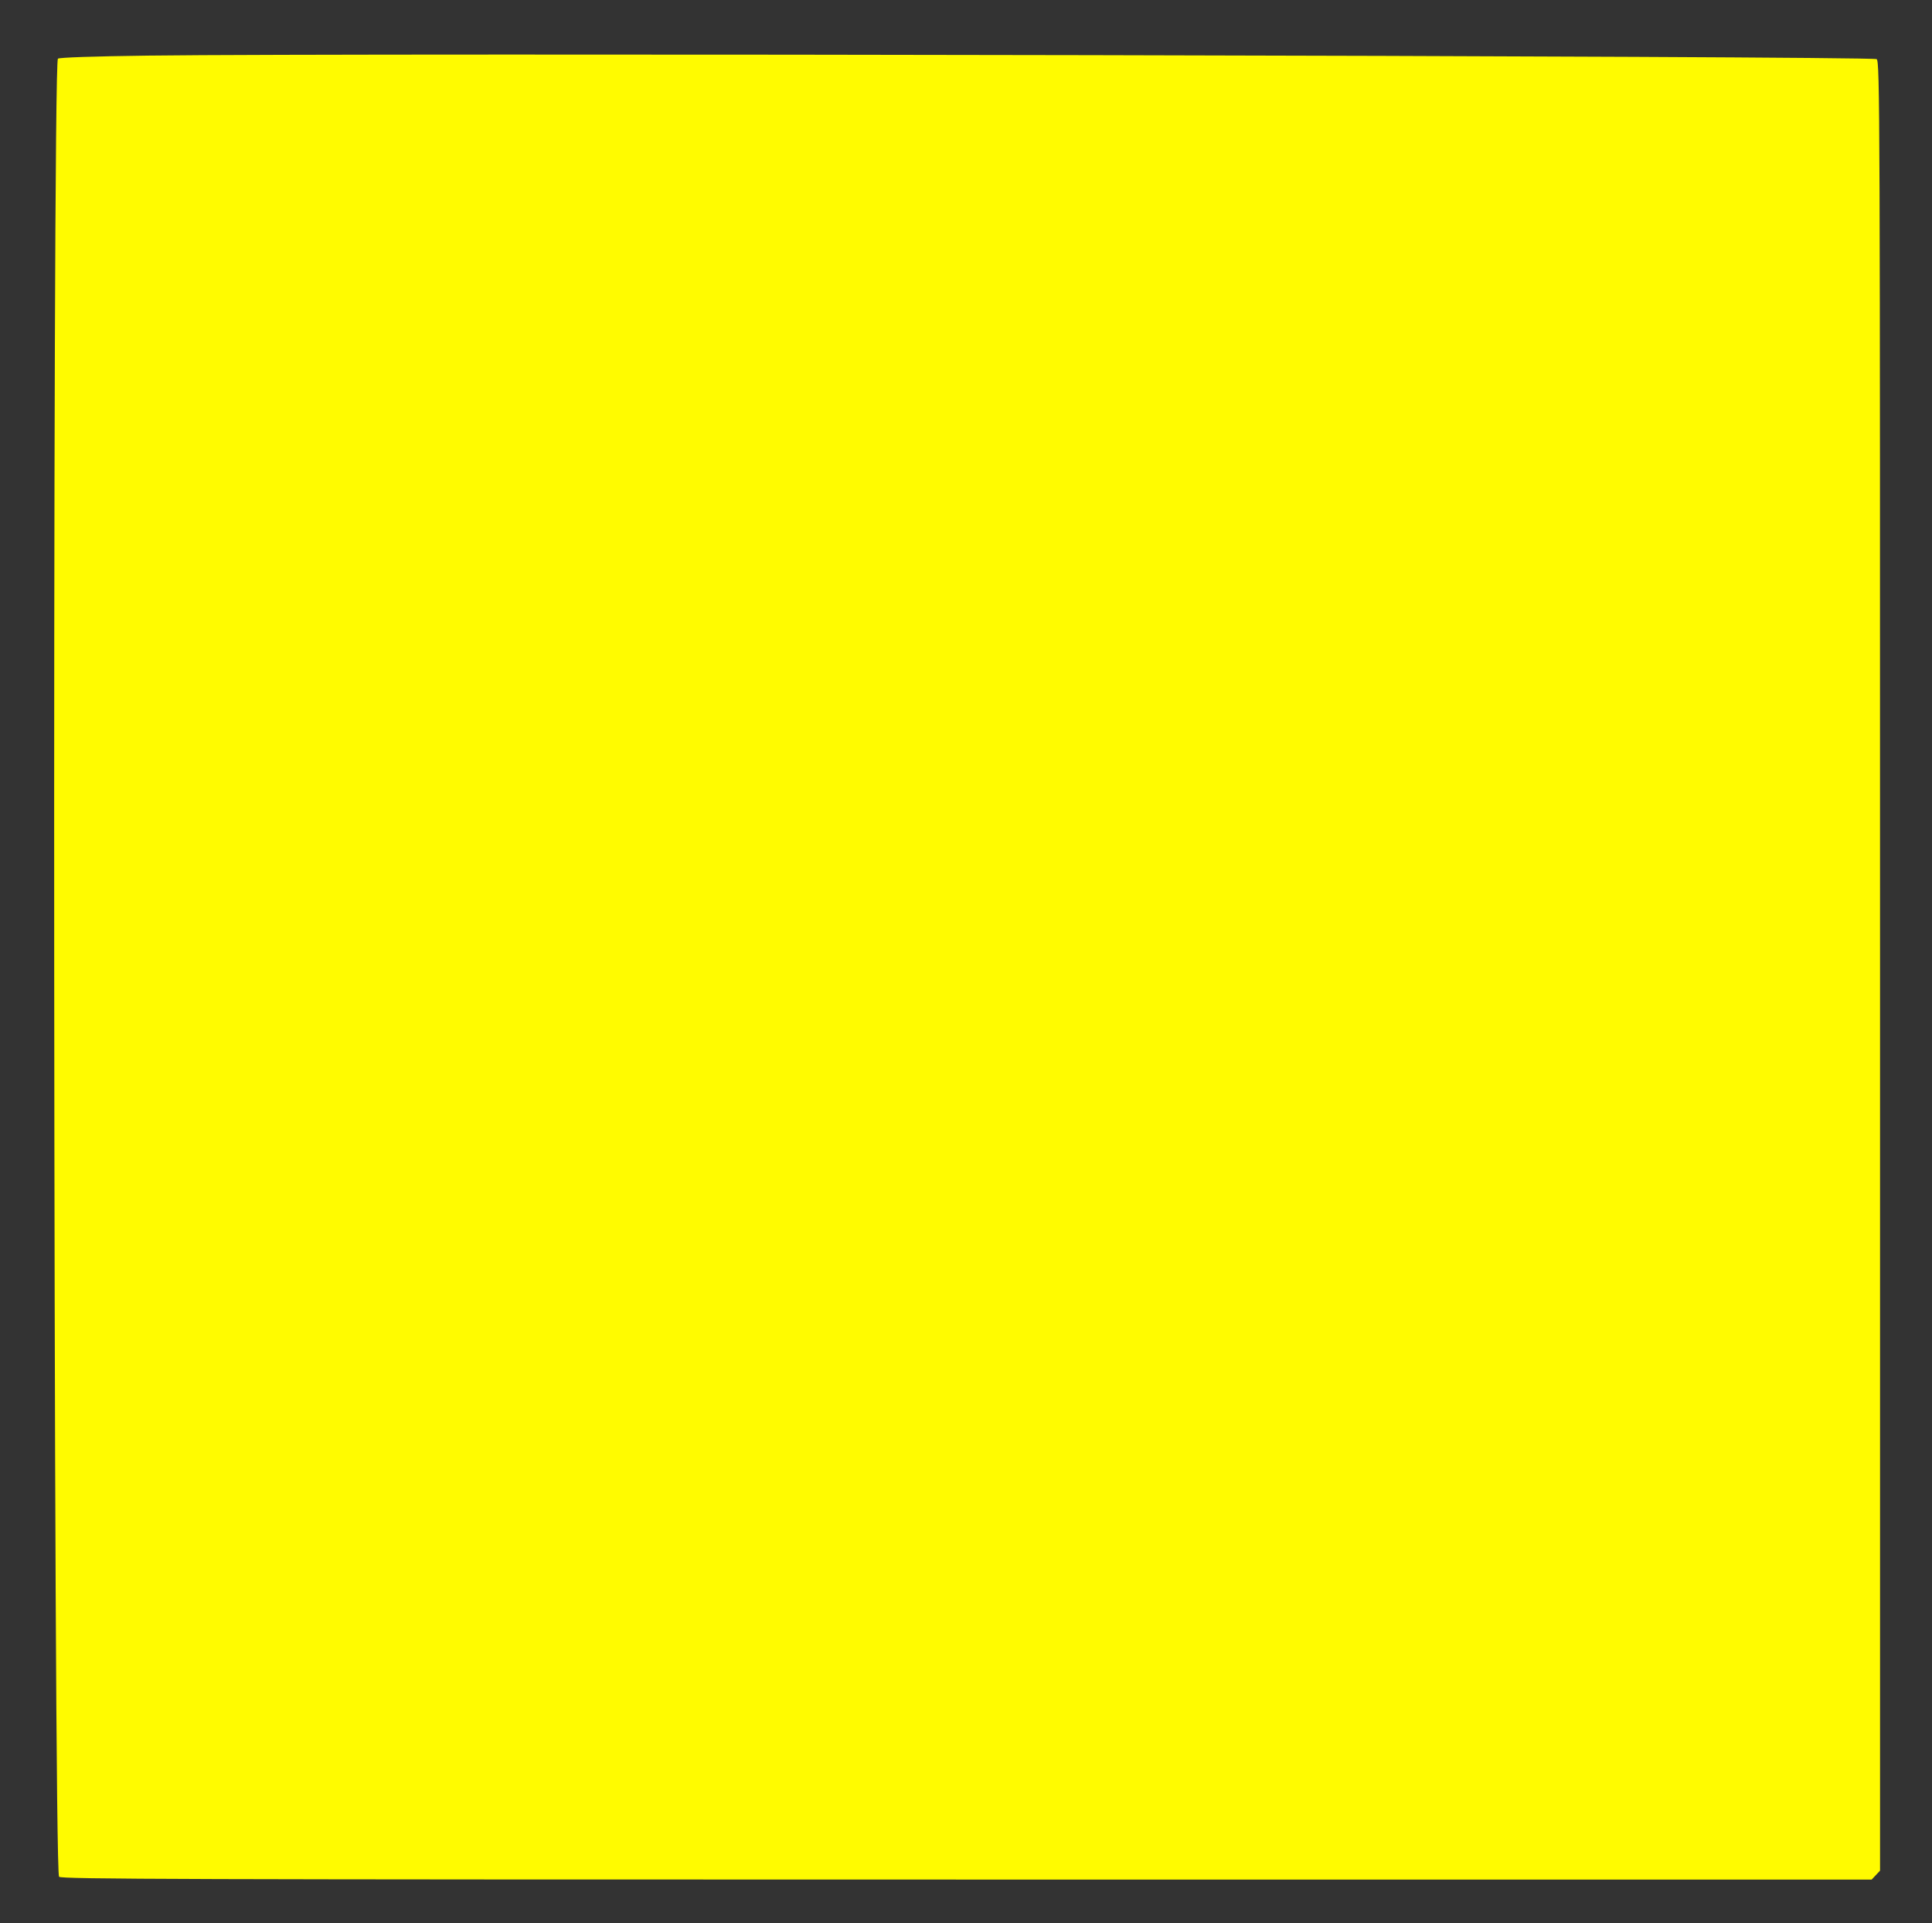 <svg id="svg" version="1.1" xmlns="http://www.w3.org/2000/svg" xmlns:xlink="http://www.w3.org/1999/xlink" width="400" height="398.312" viewBox="0, 0, 400,398.312"><rect x="0" y="0" width="400" height="398.312" fill="#333333" stroke="none"/><g id="svgg"><path id="path0" d="M30.597 11.517 C 19.272 11.664,12.239 11.904,11.990 12.153 C 10.809 13.335,11.046 387.483,12.229 388.666 C 12.731 389.168,37.196 389.243,200.158 389.243 L 387.511 389.243 388.377 388.321 L 389.243 387.399 389.243 200.136 C 389.243 22.293,389.208 12.841,388.546 12.249 C 387.810 11.590,74.415 10.950,30.597 11.517 " stroke="none" fill="#fffb00" fill-rule="evenodd"></path></g></svg>